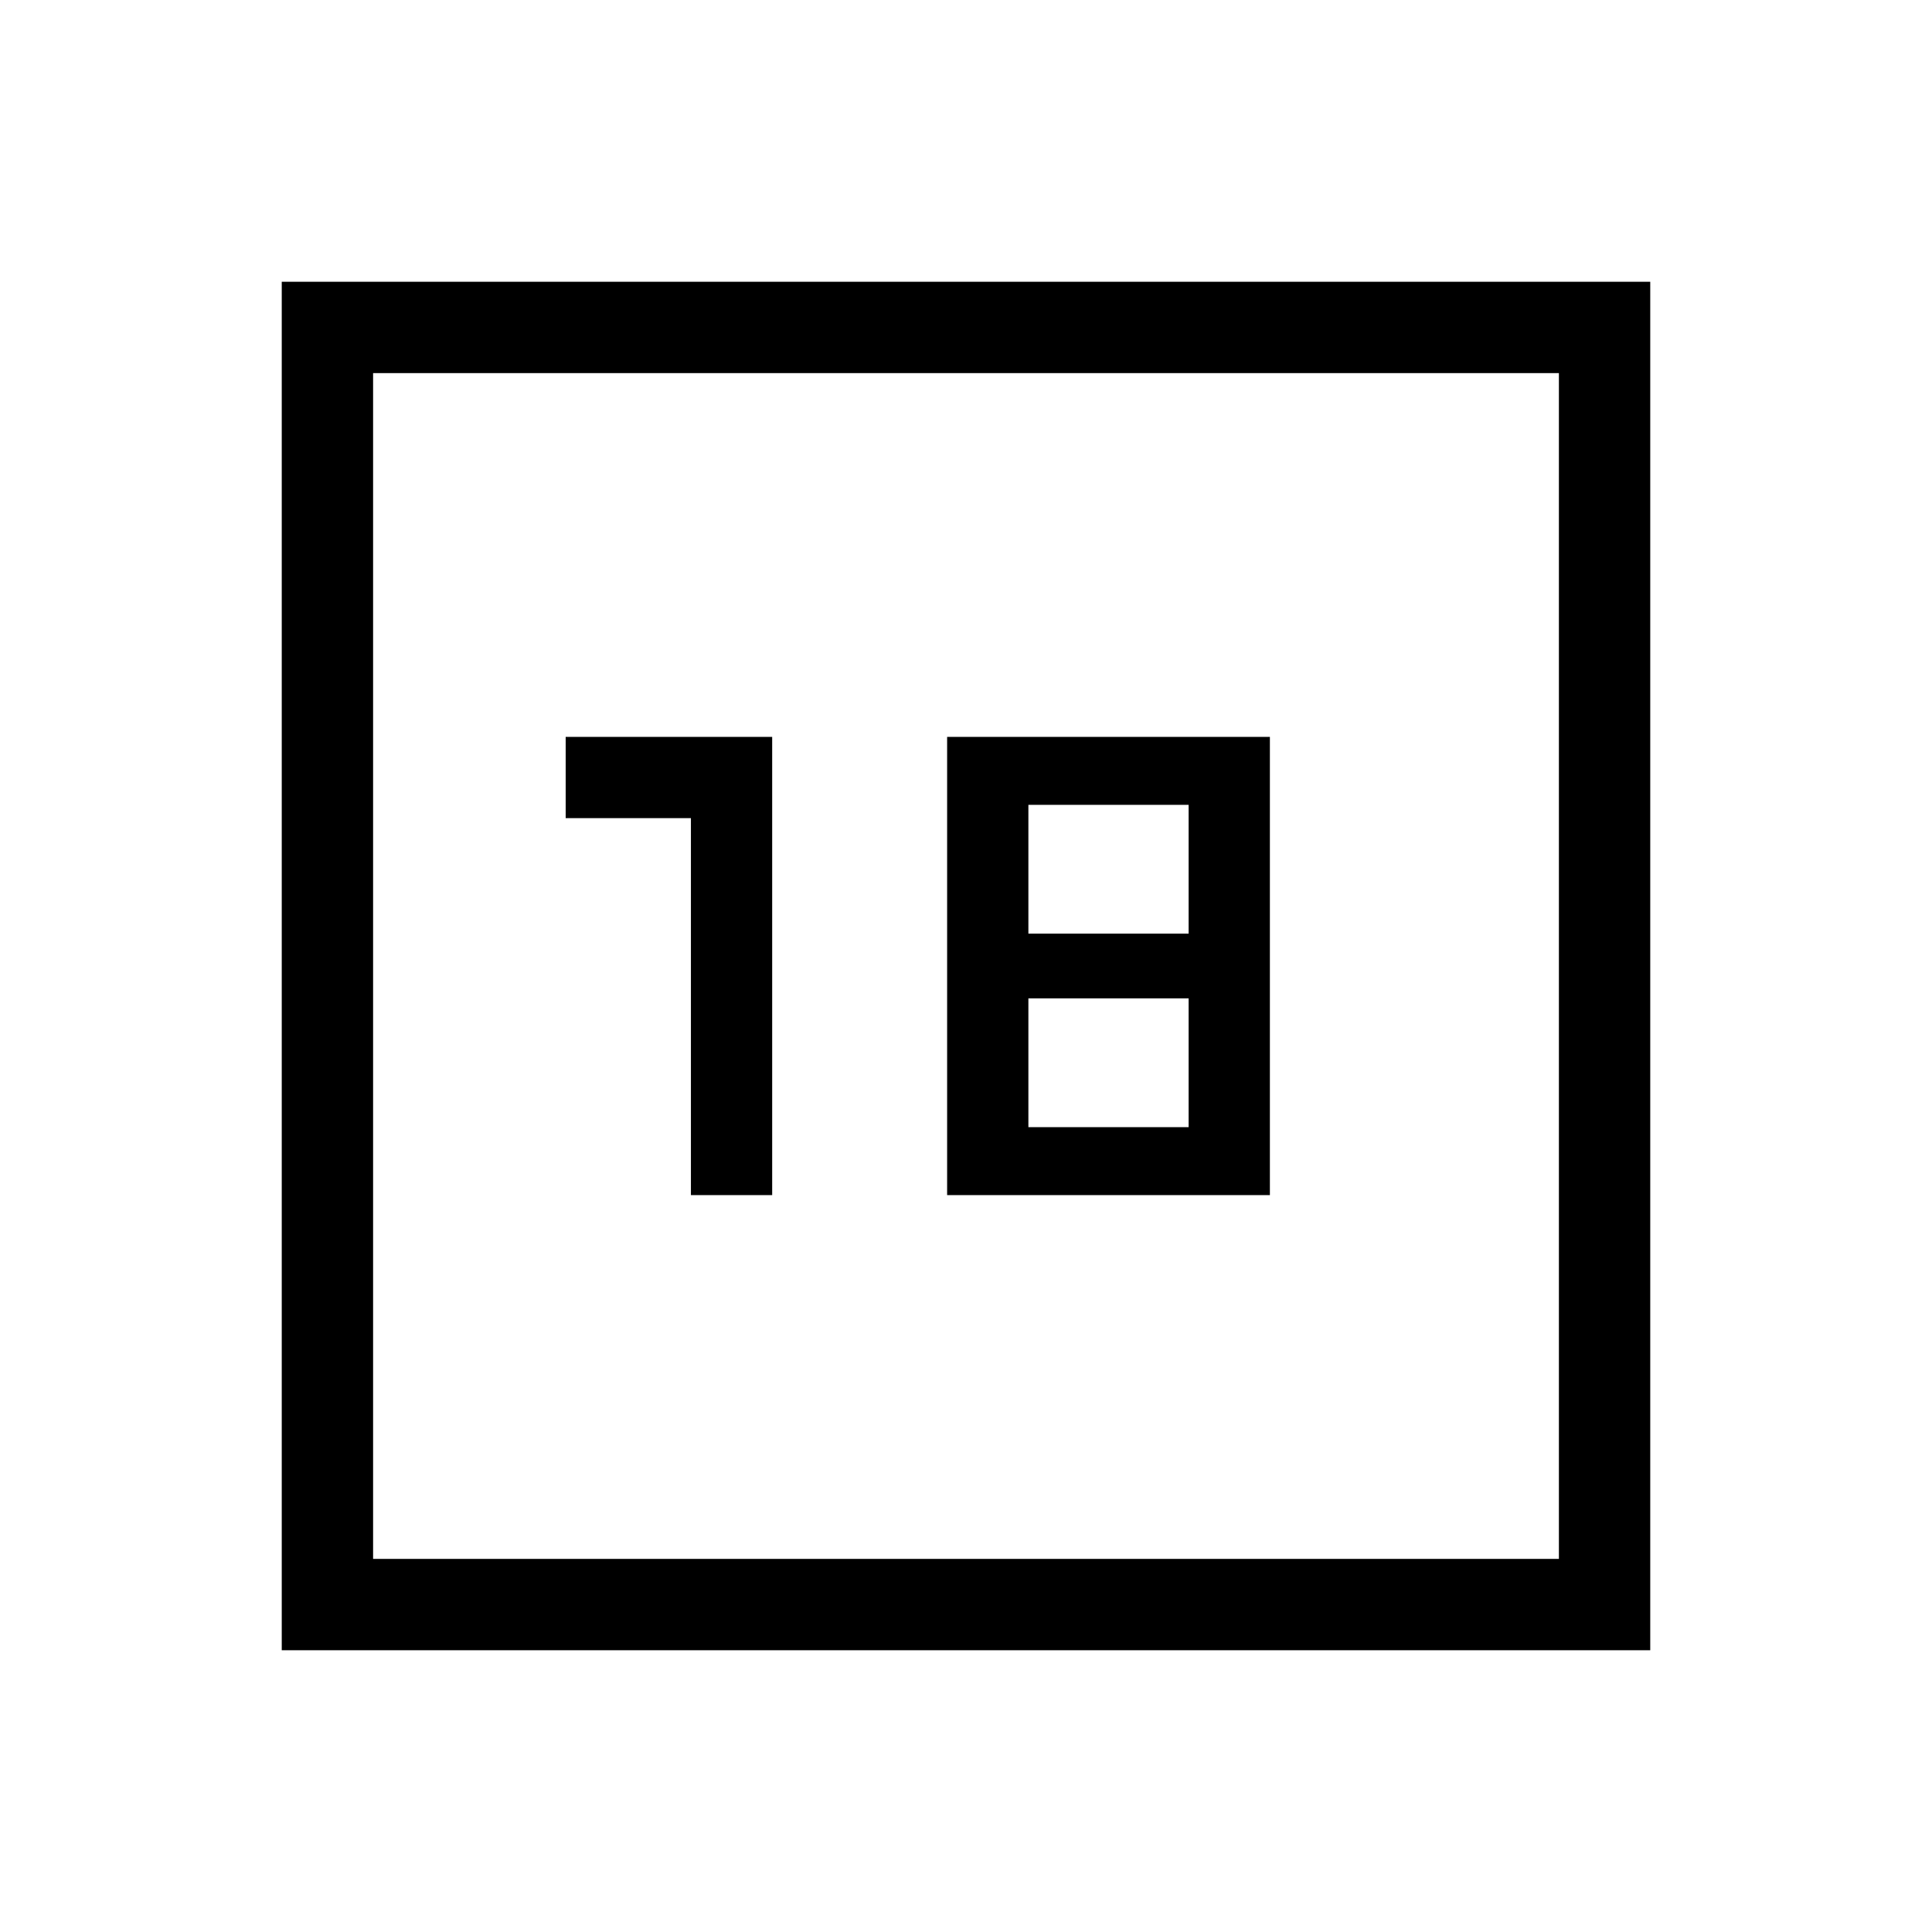 <svg xmlns="http://www.w3.org/2000/svg" width="48" height="48" viewBox="0 -960 960 960"><path d="M343.31-366.15h40.38v-227.7H281.08v40.39h62.23v187.31Zm127.31 0H631v-227.7H470.62v227.7ZM511-399.92v-64h79.62v64H511Zm0-96.16v-64h79.62v64H511ZM140-140v-680h680v680H140Zm45.39-45.39h589.22v-589.22H185.39v589.22Zm0 0v-589.22 589.22Z"/></svg>